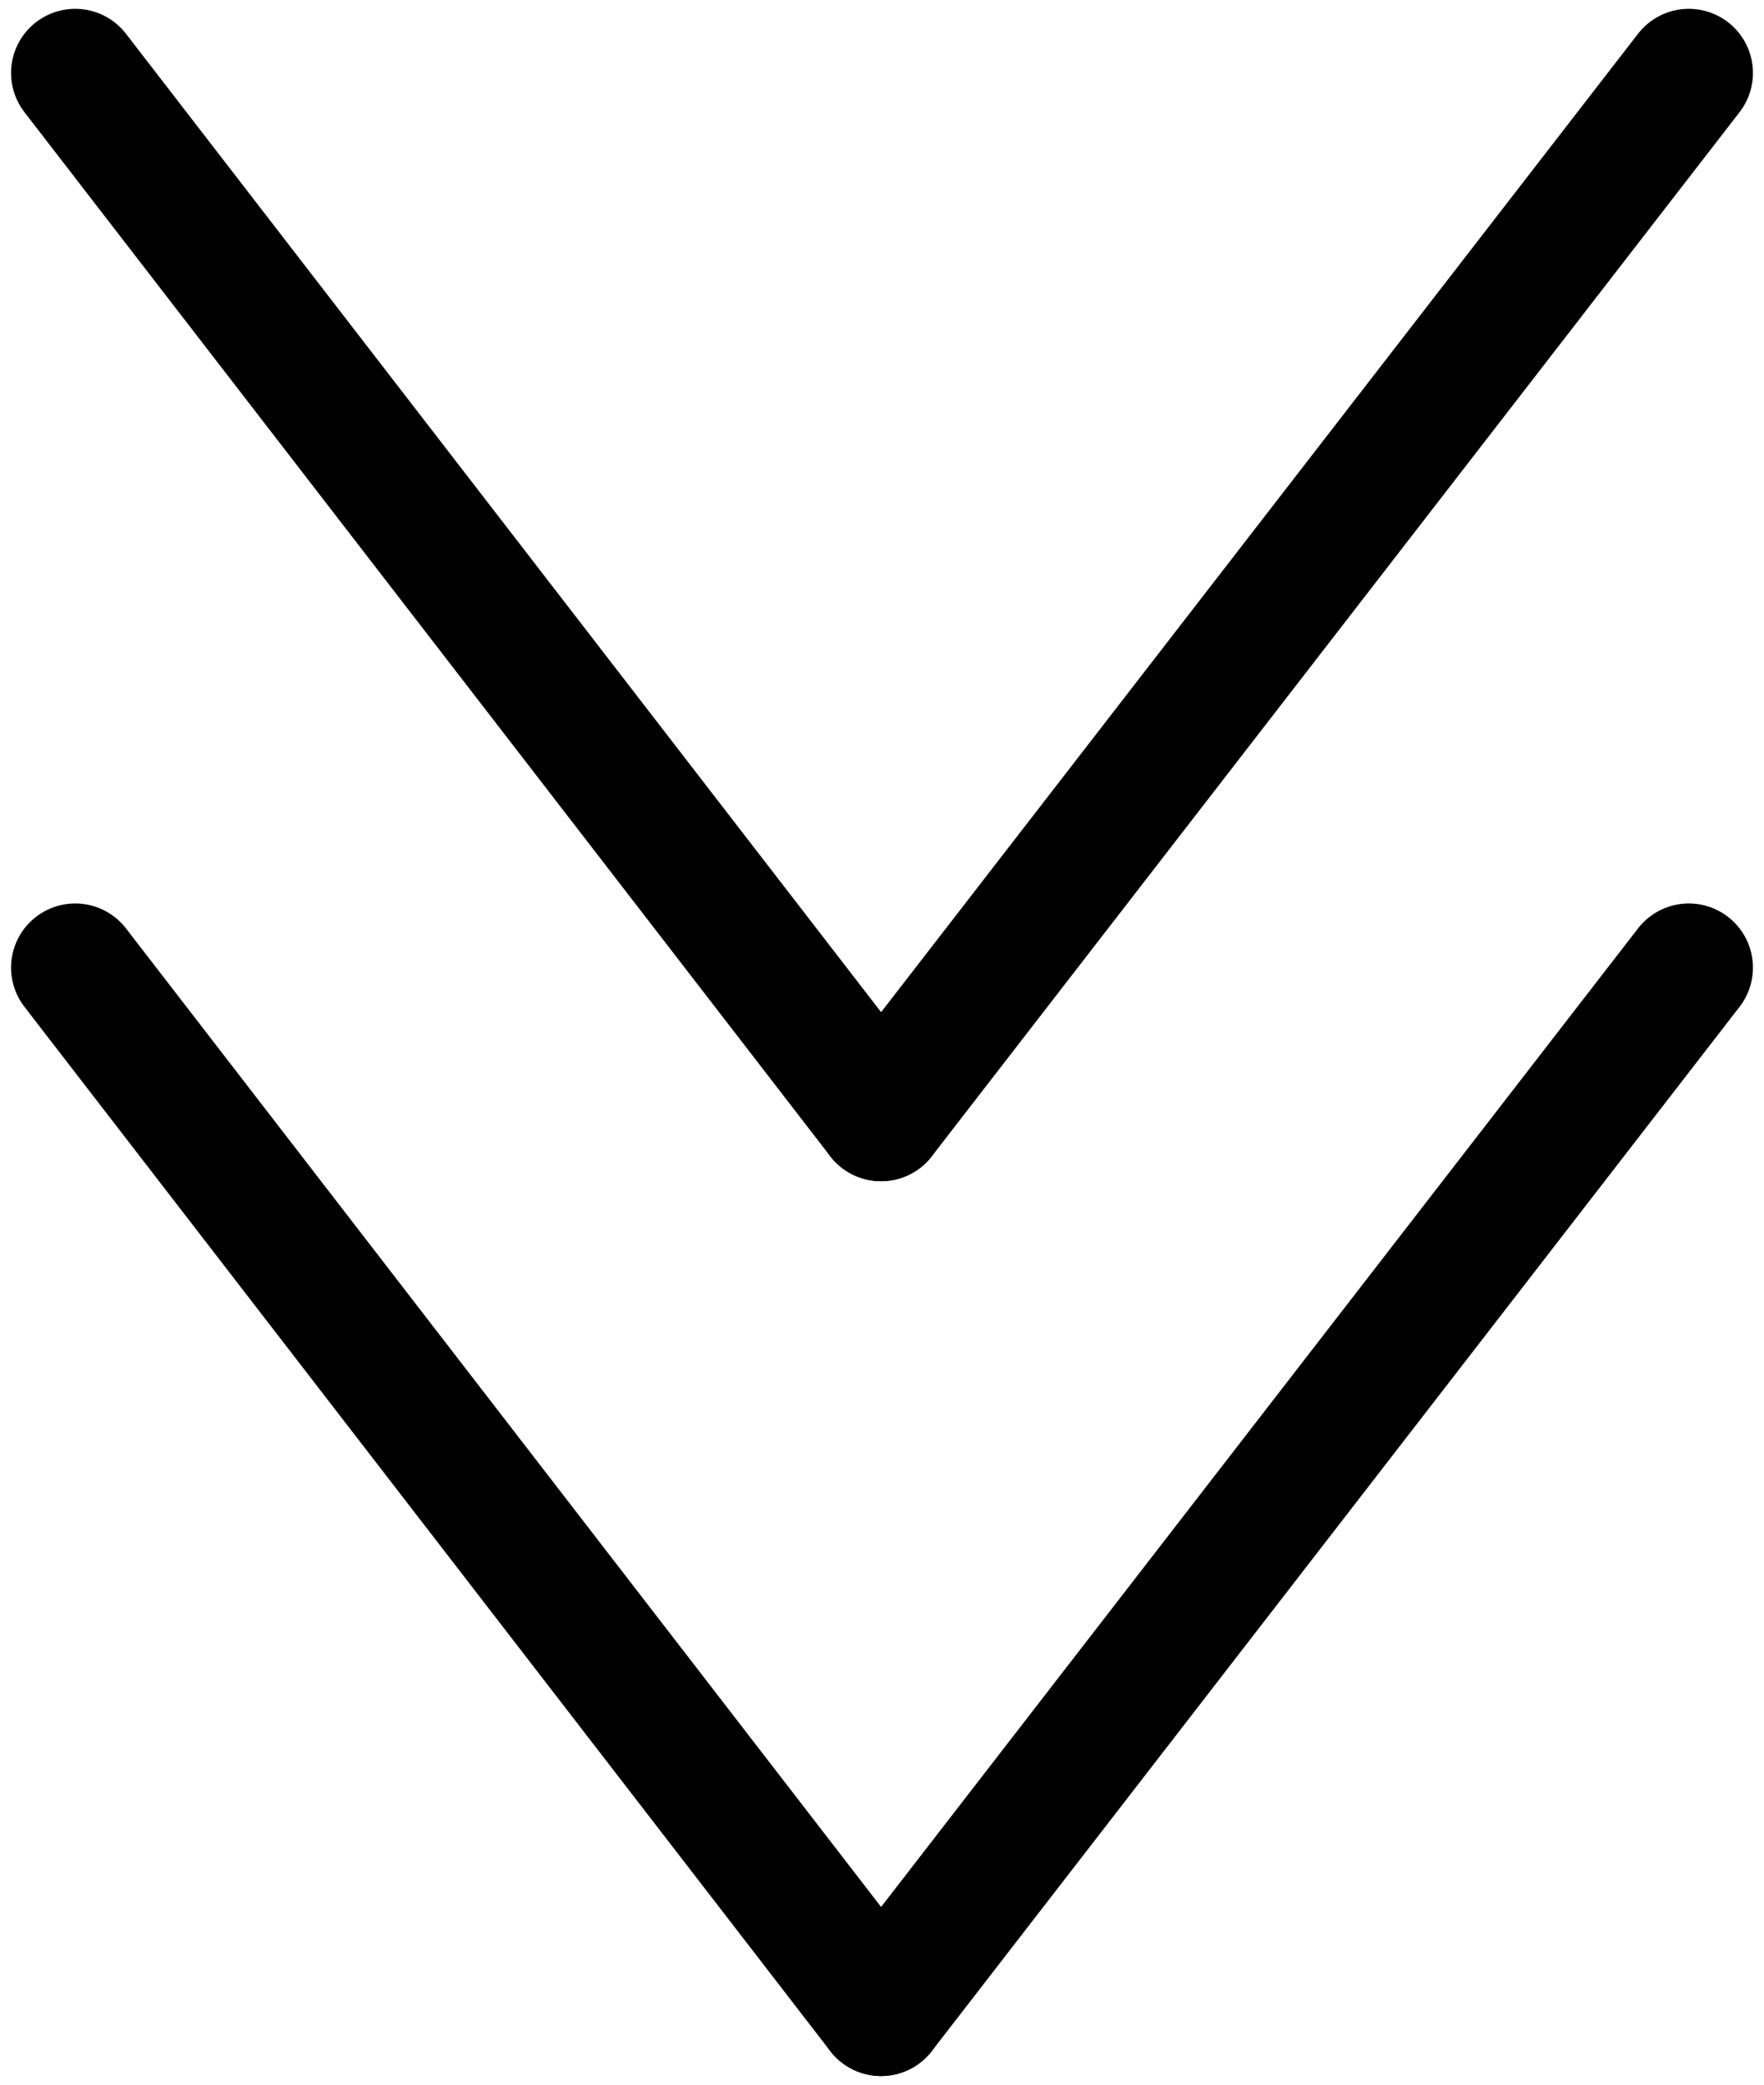 <svg width="11" height="13" viewBox="0 0 11 13" fill="none" xmlns="http://www.w3.org/2000/svg">
<g clip-path="url(#clip0_816_1295)">
<path d="M5.494 12.546L10.531 6.034" stroke="black" stroke-width="0.8" stroke-linecap="round" stroke-linejoin="round"/>
<path d="M0.469 6.034L5.494 12.546" stroke="black" stroke-width="0.8" stroke-linecap="round" stroke-linejoin="round"/>
<path d="M5.494 6.966L10.531 0.455" stroke="black" stroke-width="0.8" stroke-linecap="round" stroke-linejoin="round"/>
<path d="M0.469 0.455L5.494 6.966" stroke="black" stroke-width="0.8" stroke-linecap="round" stroke-linejoin="round"/>
</g>
<defs>
<clipPath id="clip0_816_1295">
<rect width="11" height="13" fill="white"/>
</clipPath>
</defs>
</svg>

